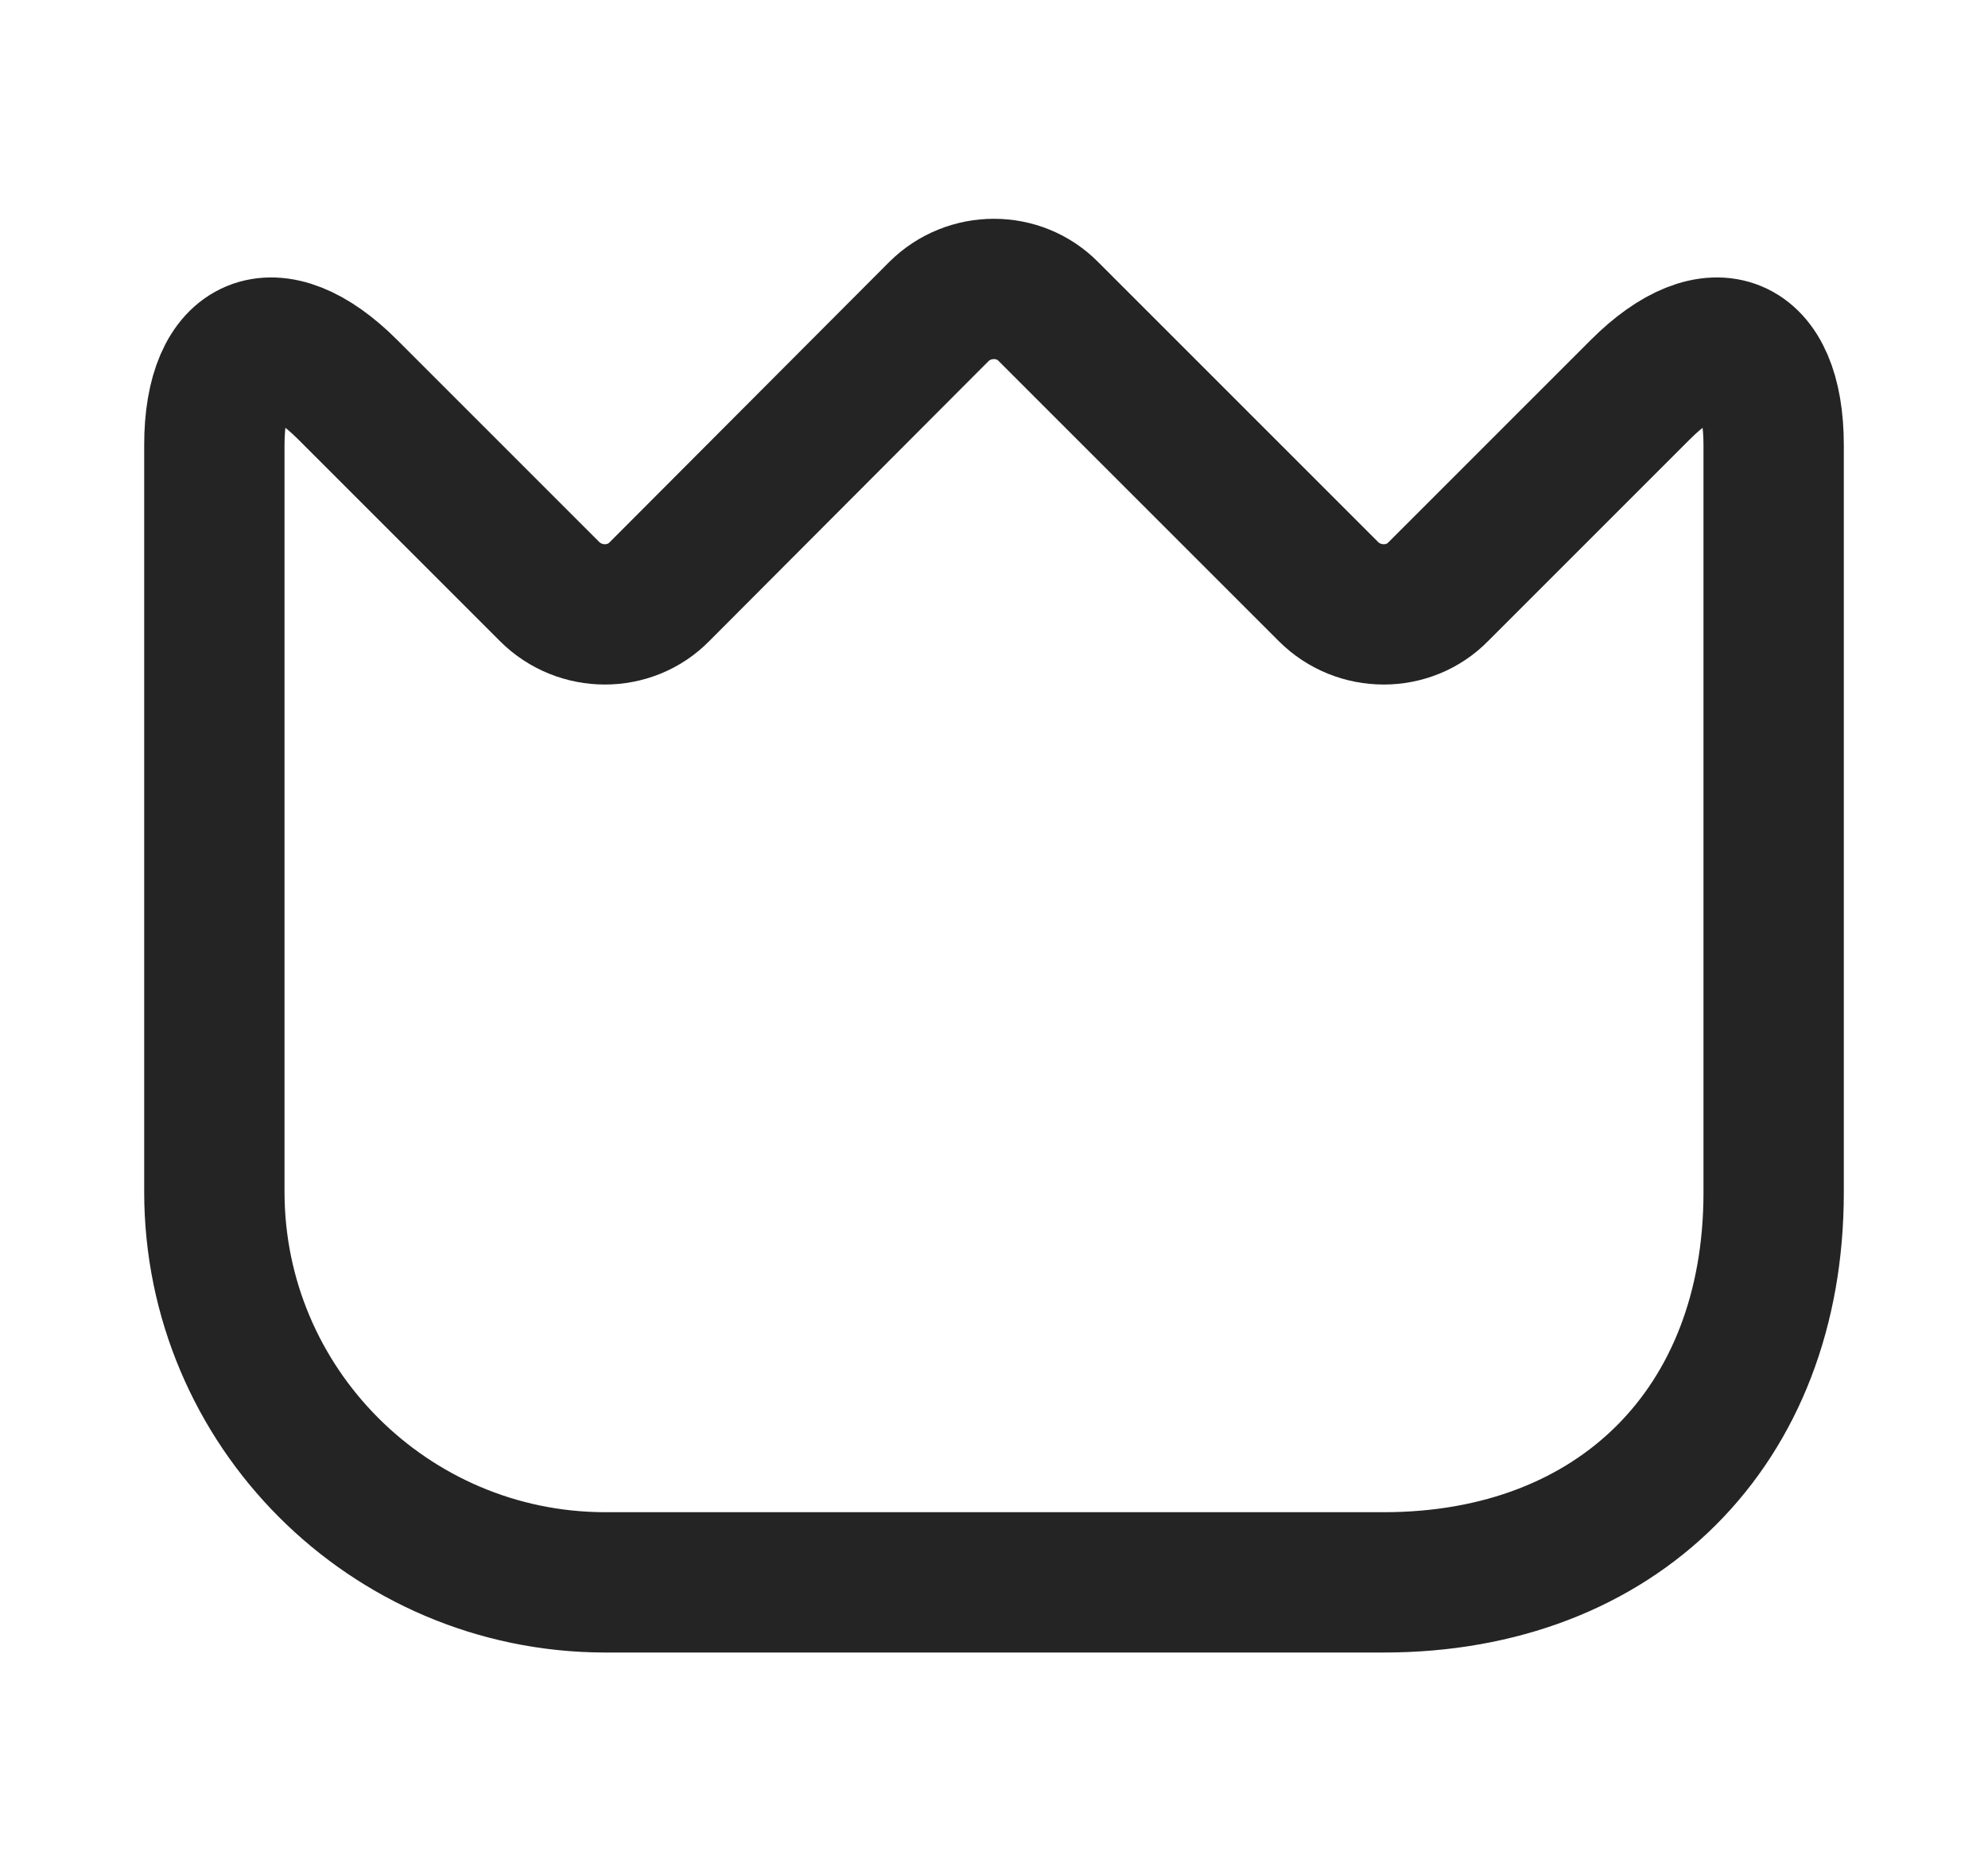 <svg width="17" height="16" viewBox="0 0 17 16" fill="none" xmlns="http://www.w3.org/2000/svg">
<g id="vuesax/linear/crown">
<g id="crown">
<path id="Vector" d="M1.833 10.192V3.806C1.833 2.919 2.347 2.706 2.973 3.332L4.7 5.059C4.96 5.319 5.387 5.319 5.64 5.059L8.027 2.666C8.287 2.406 8.713 2.406 8.967 2.666L11.36 5.059C11.62 5.319 12.047 5.319 12.3 5.059L14.027 3.332C14.653 2.706 15.167 2.919 15.167 3.806V10.199C15.167 12.199 13.833 13.532 11.833 13.532H5.167C3.327 13.526 1.833 12.032 1.833 10.192Z" stroke="#242424" stroke-width="1.2" stroke-linecap="round" stroke-linejoin="round"/>
</g>
</g>
</svg>
